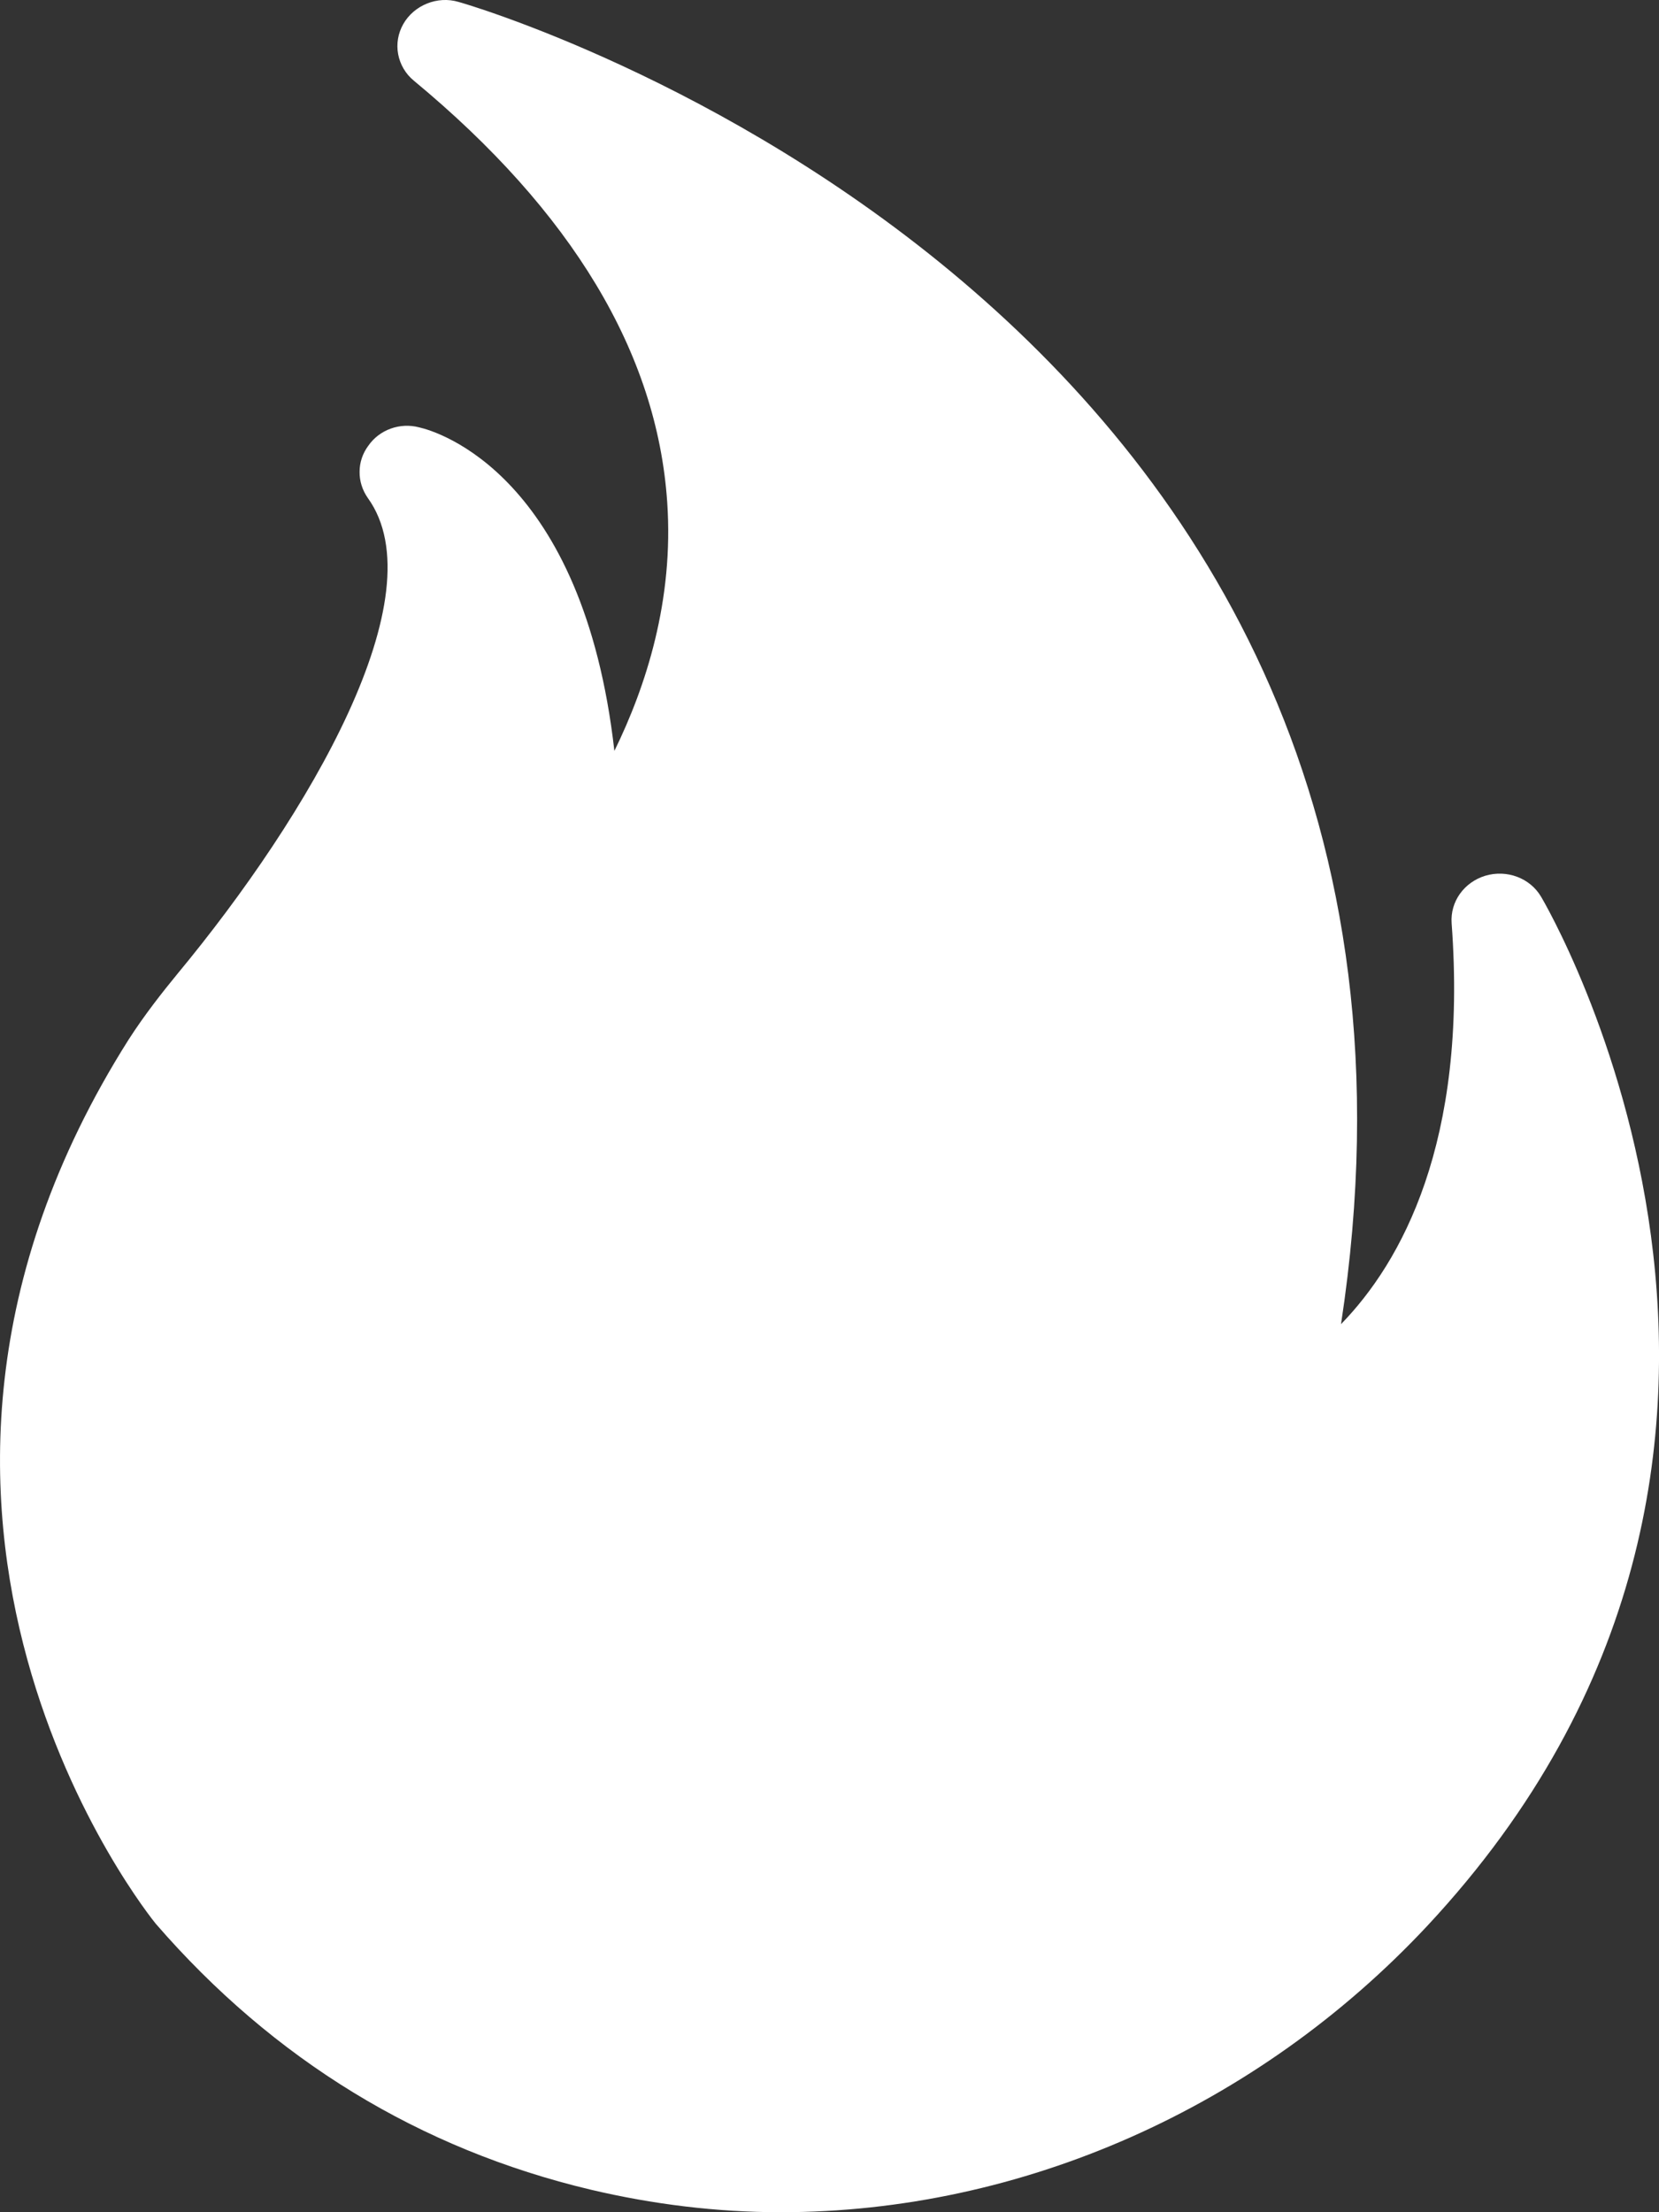 <svg width="12" height="16" viewBox="0 0 12 16" fill="none" xmlns="http://www.w3.org/2000/svg">
<rect x="0" y="0" width="12" height="16" fill="#333333" stroke="none"/>
<path d="M10.323 13.93C9.095 15.243 7.392 16 5.647 16C5.184 16 4.722 15.943 4.273 15.837C3.036 15.543 1.979 14.897 1.127 13.914C1.099 13.88 -1.258 10.98 0.929 7.521C1.047 7.337 1.179 7.171 1.283 7.044C2.236 5.894 3.168 4.304 2.66 3.601C2.621 3.545 2.6 3.479 2.601 3.412C2.601 3.345 2.623 3.279 2.664 3.224C2.744 3.108 2.893 3.054 3.032 3.091C3.168 3.121 4.218 3.438 4.444 5.431C4.673 4.964 4.875 4.341 4.826 3.631C4.753 2.554 4.138 1.531 2.994 0.584C2.934 0.535 2.894 0.467 2.88 0.392C2.866 0.318 2.879 0.241 2.917 0.174C2.994 0.038 3.164 -0.032 3.317 0.014C3.397 0.034 10.827 2.194 9.7 9.577C10.135 9.13 10.618 8.264 10.5 6.677C10.489 6.521 10.59 6.381 10.743 6.334C10.9 6.287 11.067 6.351 11.146 6.484C11.171 6.524 13.518 10.507 10.323 13.93Z" fill="#fff"/>
</svg>
